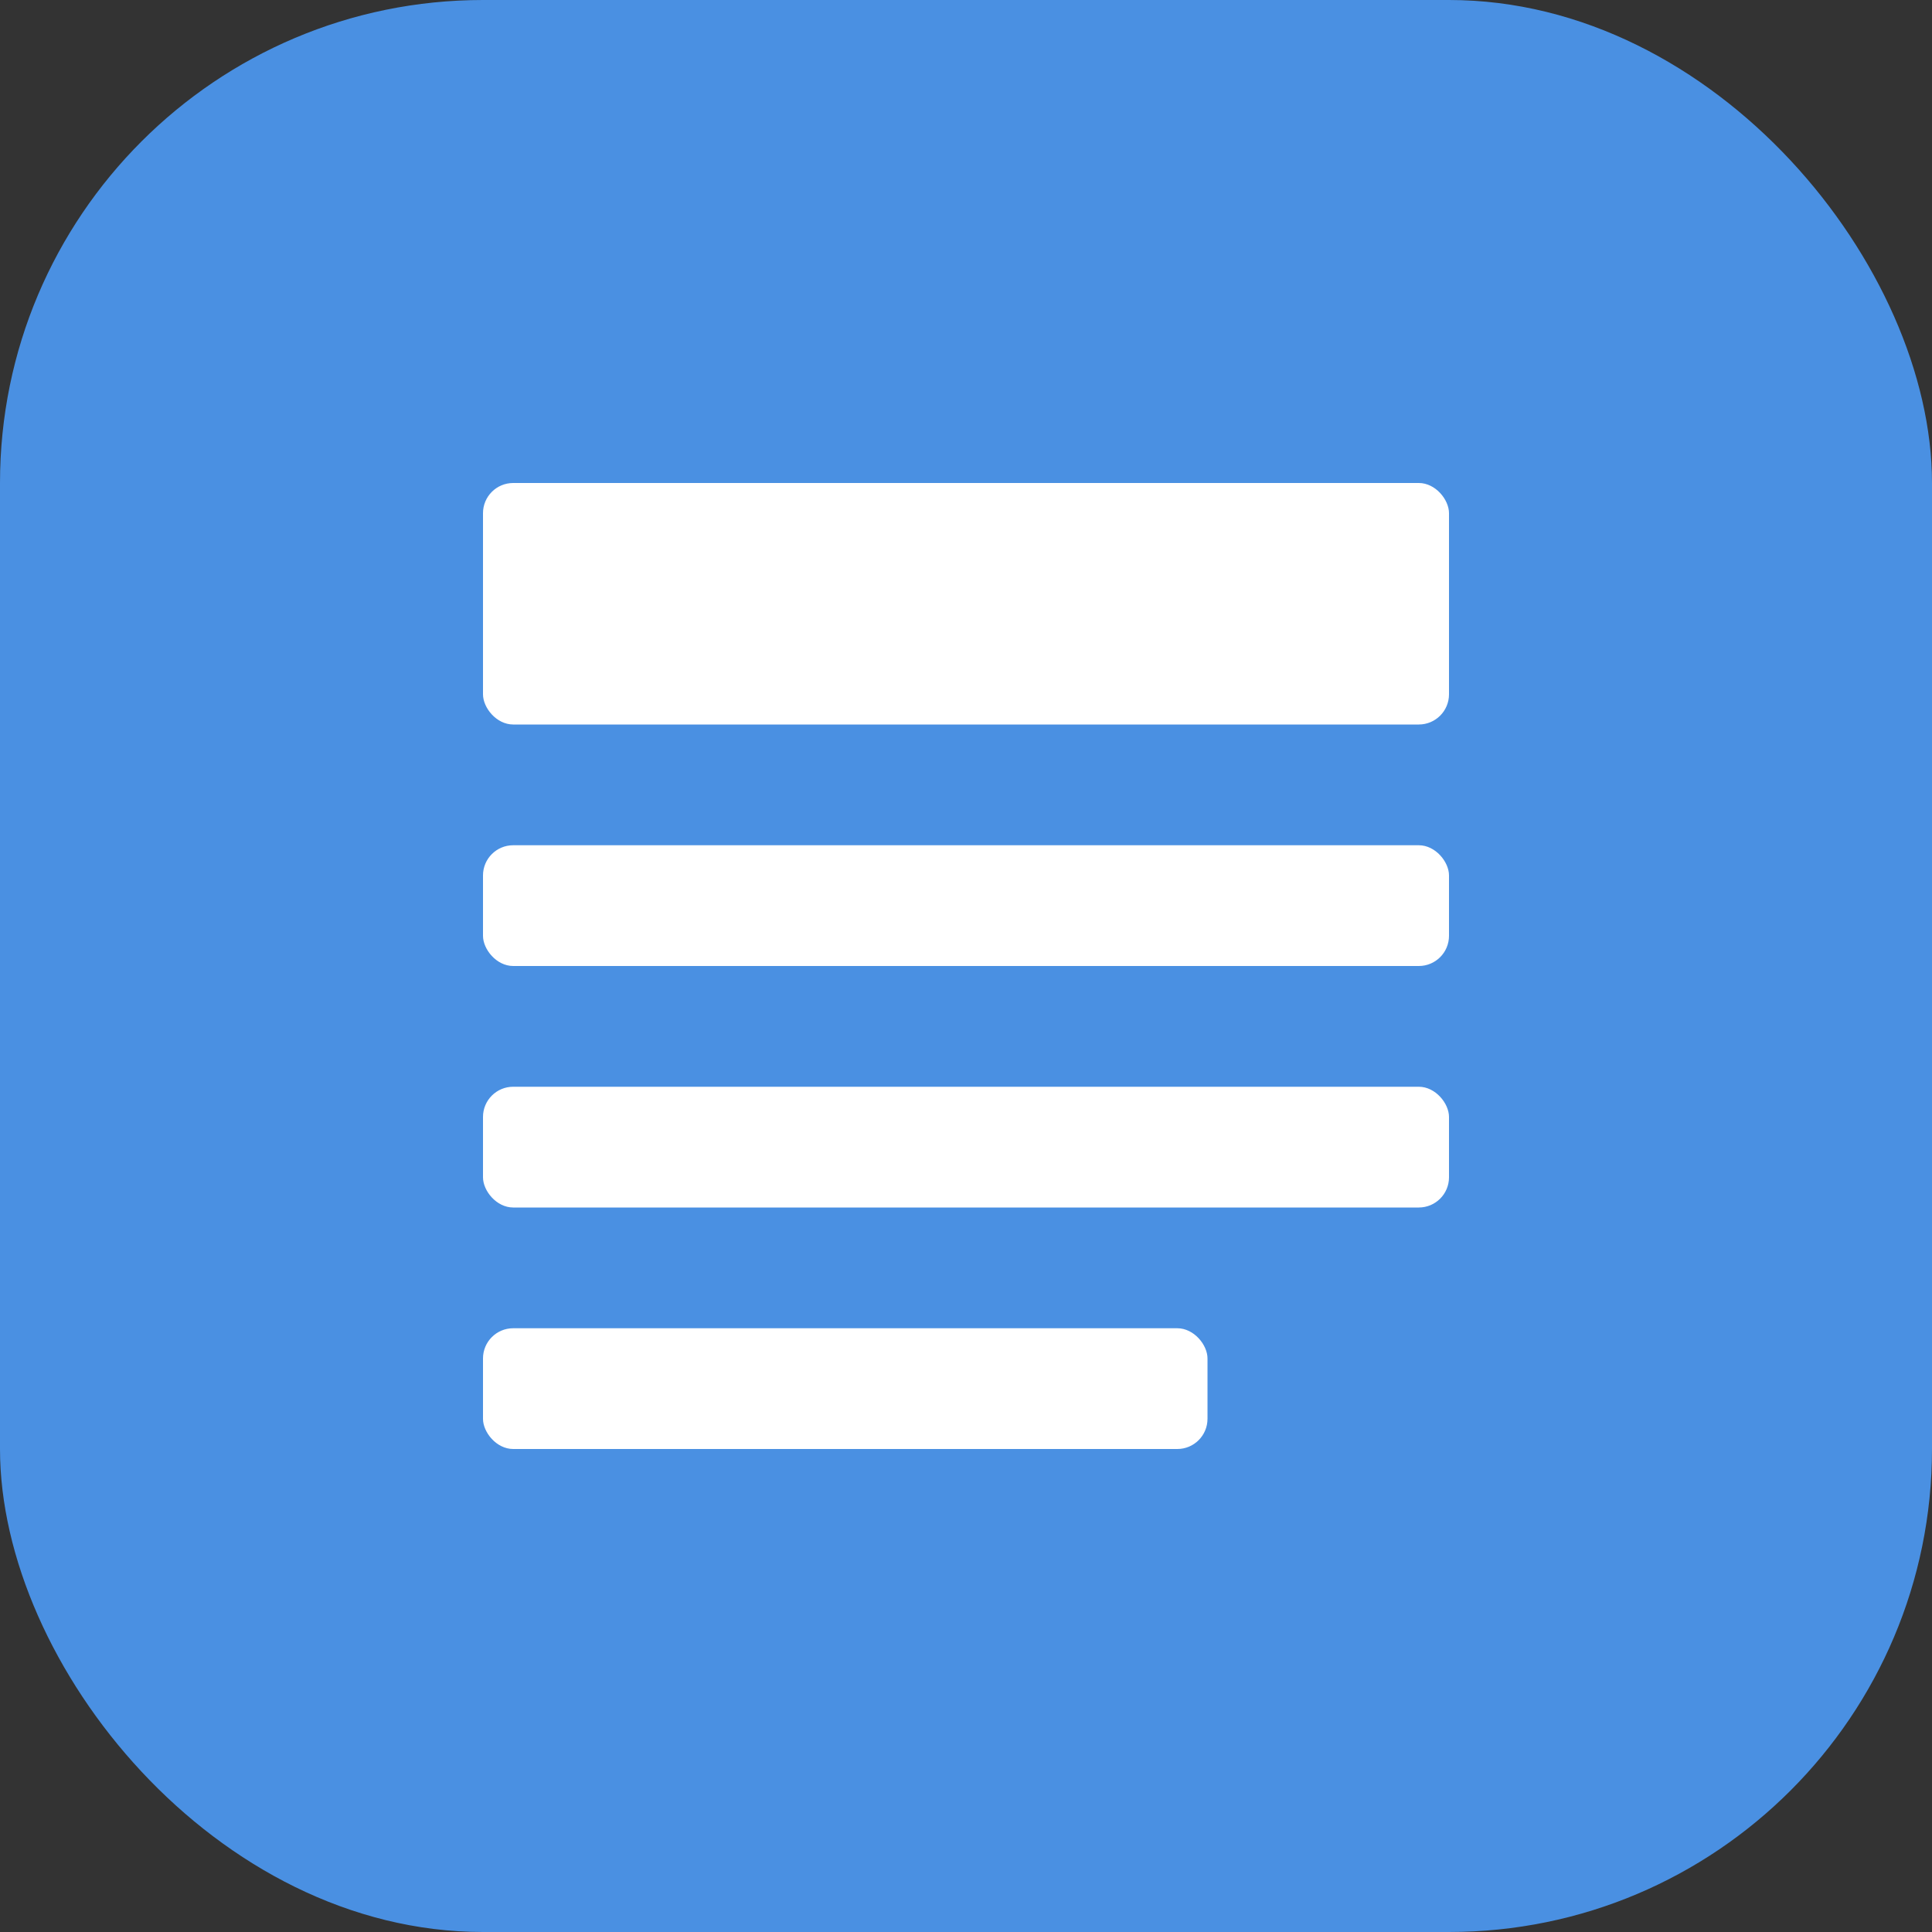 <svg xmlns="http://www.w3.org/2000/svg" width="512" height="512" viewBox="0 0 512 512">
  <rect x="0" y="0" width="512" height="512" fill="#333333" stroke="none"/>
  <rect width="512" height="512" fill="#4a90e2" rx="128" ry="128"/>
  <g fill="white">
    <rect x="128" y="128" width="256" height="64" rx="8" ry="8"/>
    <rect x="128" y="224" width="256" height="32" rx="8" ry="8"/>
    <rect x="128" y="288" width="256" height="32" rx="8" ry="8"/>
    <rect x="128" y="352" width="192" height="32" rx="8" ry="8"/>
  </g>
</svg> 